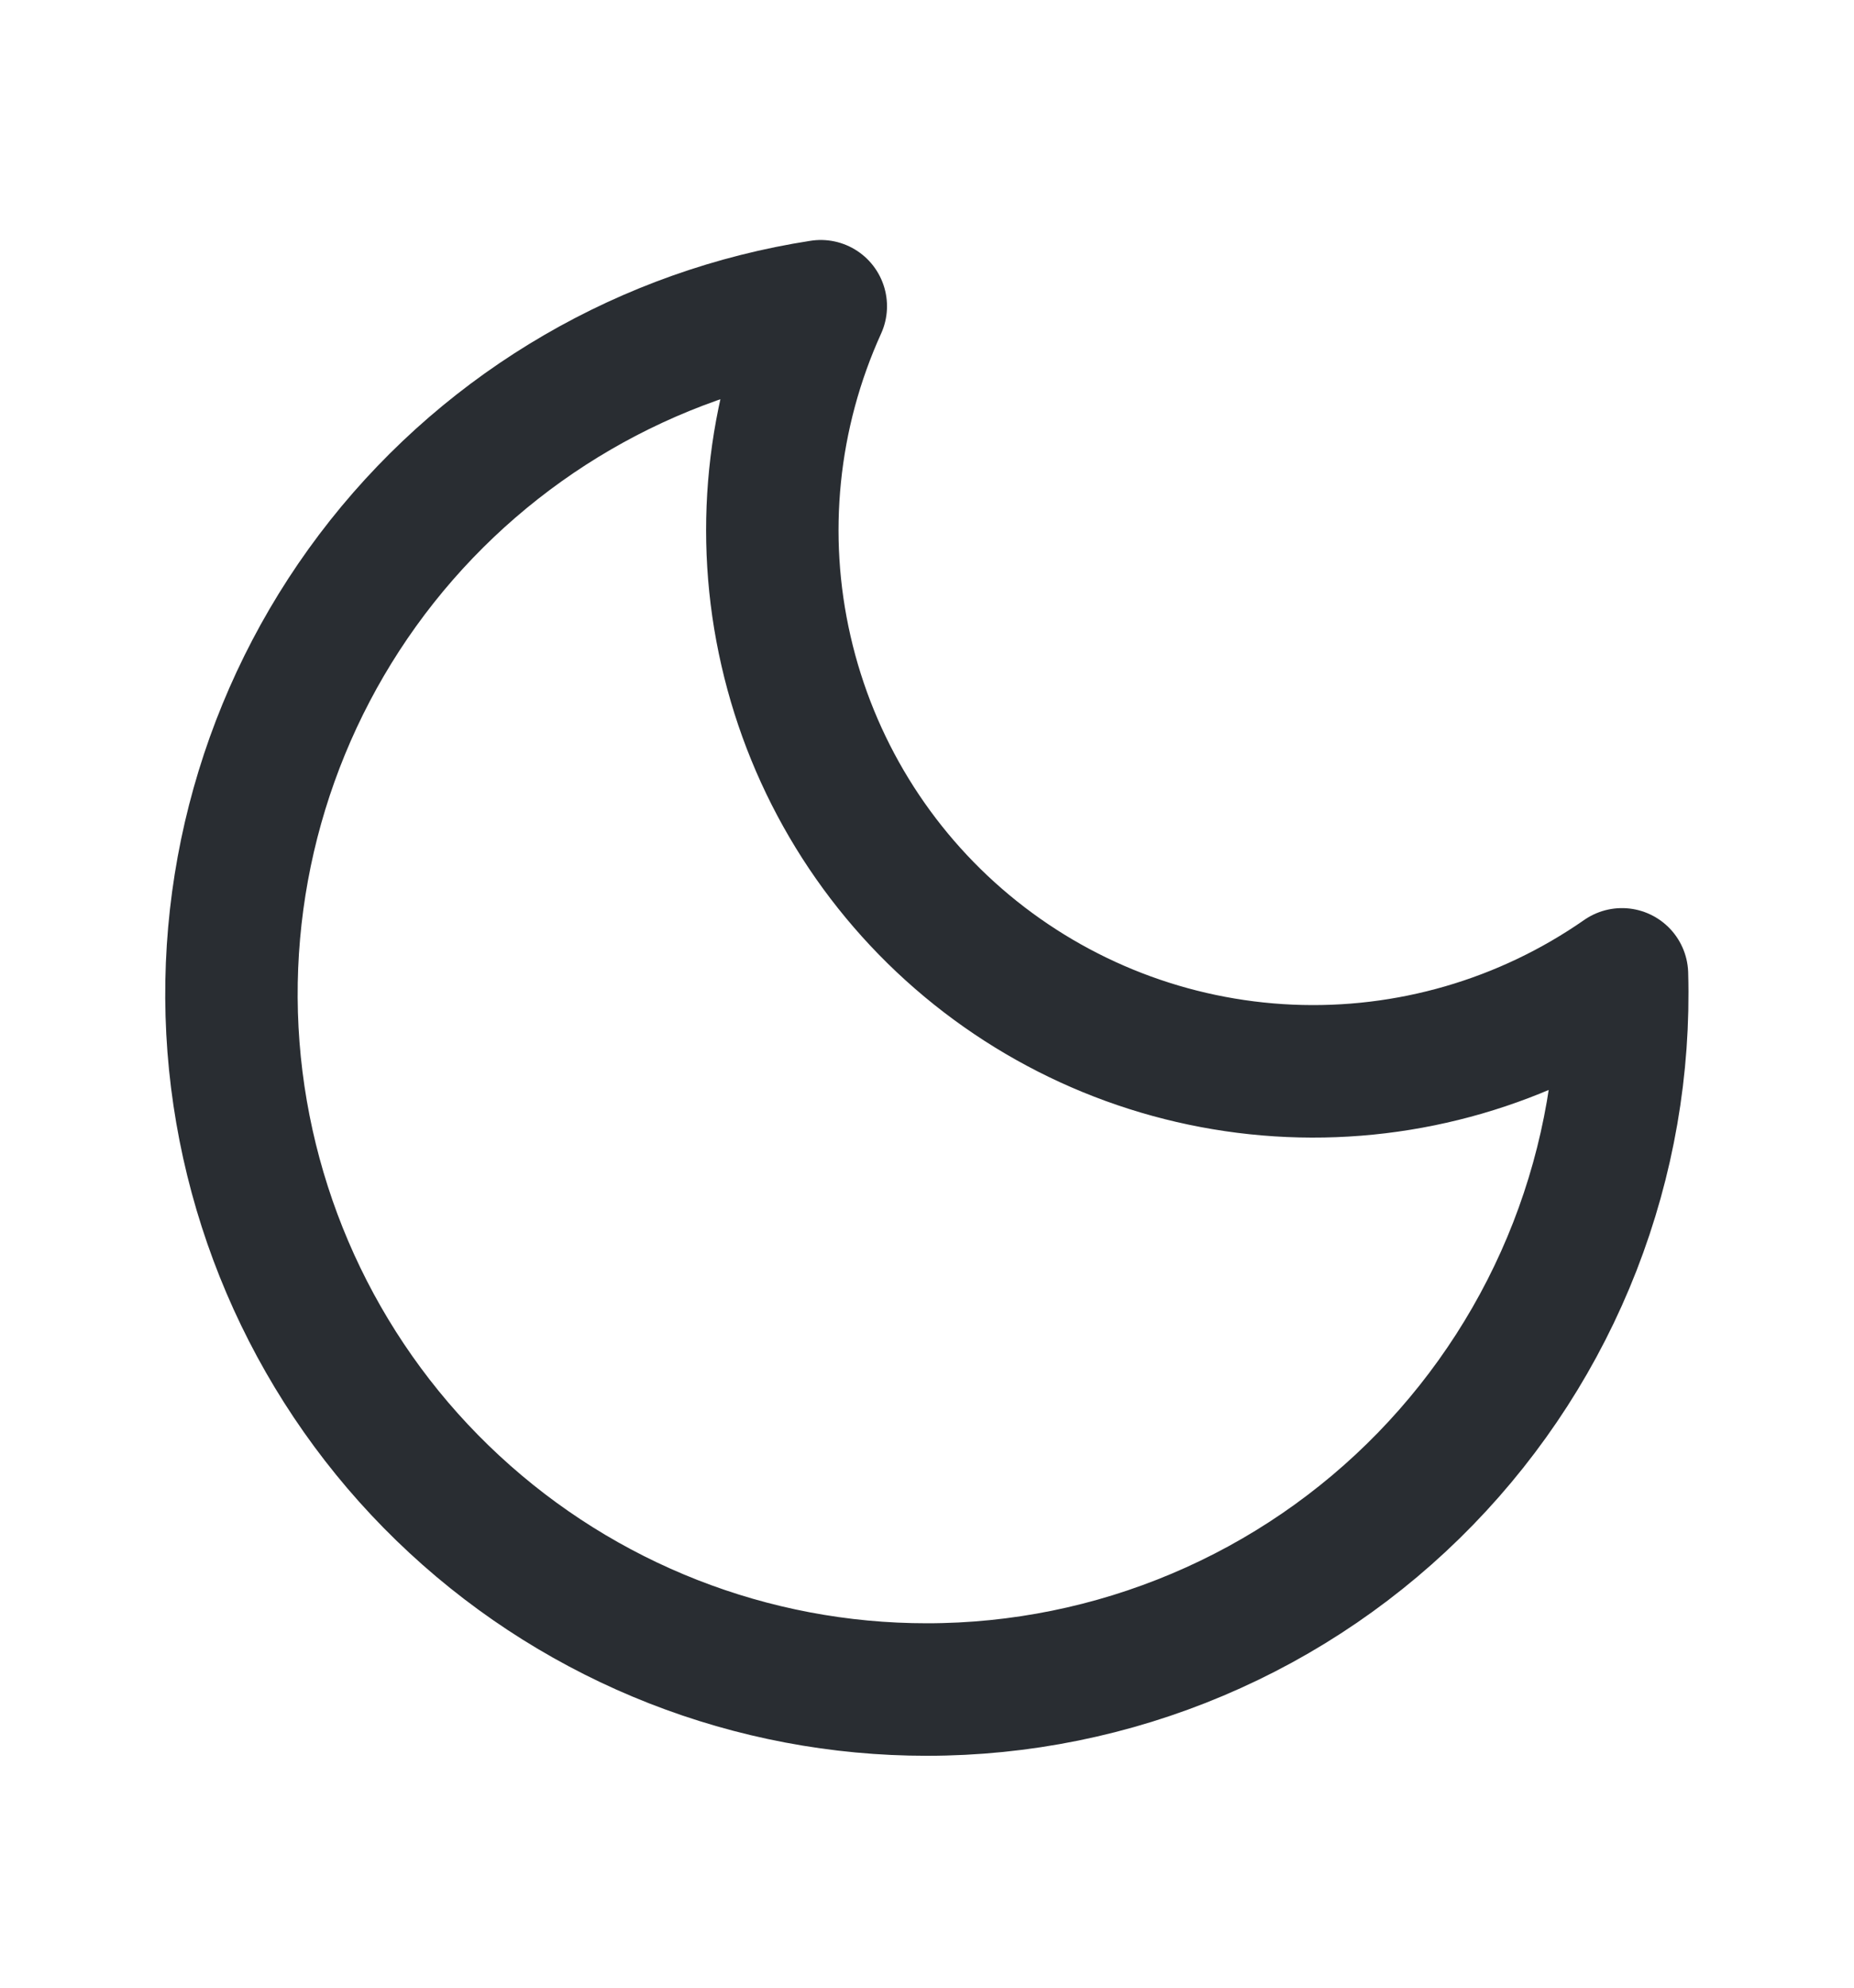 <svg width="14" height="15" viewBox="0 0 14 15" fill="none" xmlns="http://www.w3.org/2000/svg">
<g id="iconamoon:mode-dark-light">
<path id="Vector" d="M7 12.75C7.702 12.75 8.397 12.609 9.043 12.336C9.69 12.063 10.275 11.663 10.764 11.16C11.253 10.657 11.637 10.061 11.892 9.407C12.147 8.753 12.268 8.055 12.248 7.353C11.514 7.864 10.632 8.12 9.739 8.081C8.845 8.042 7.989 7.711 7.301 7.138C6.614 6.566 6.134 5.783 5.935 4.911C5.735 4.039 5.828 3.126 6.198 2.311C4.891 2.513 3.707 3.201 2.885 4.237C2.063 5.274 1.662 6.583 1.763 7.902C1.865 9.221 2.46 10.454 3.431 11.352C4.402 12.251 5.677 12.751 7 12.75Z" stroke="#292D32" stroke-linecap="round" stroke-linejoin="round"/>
</g>
</svg>
